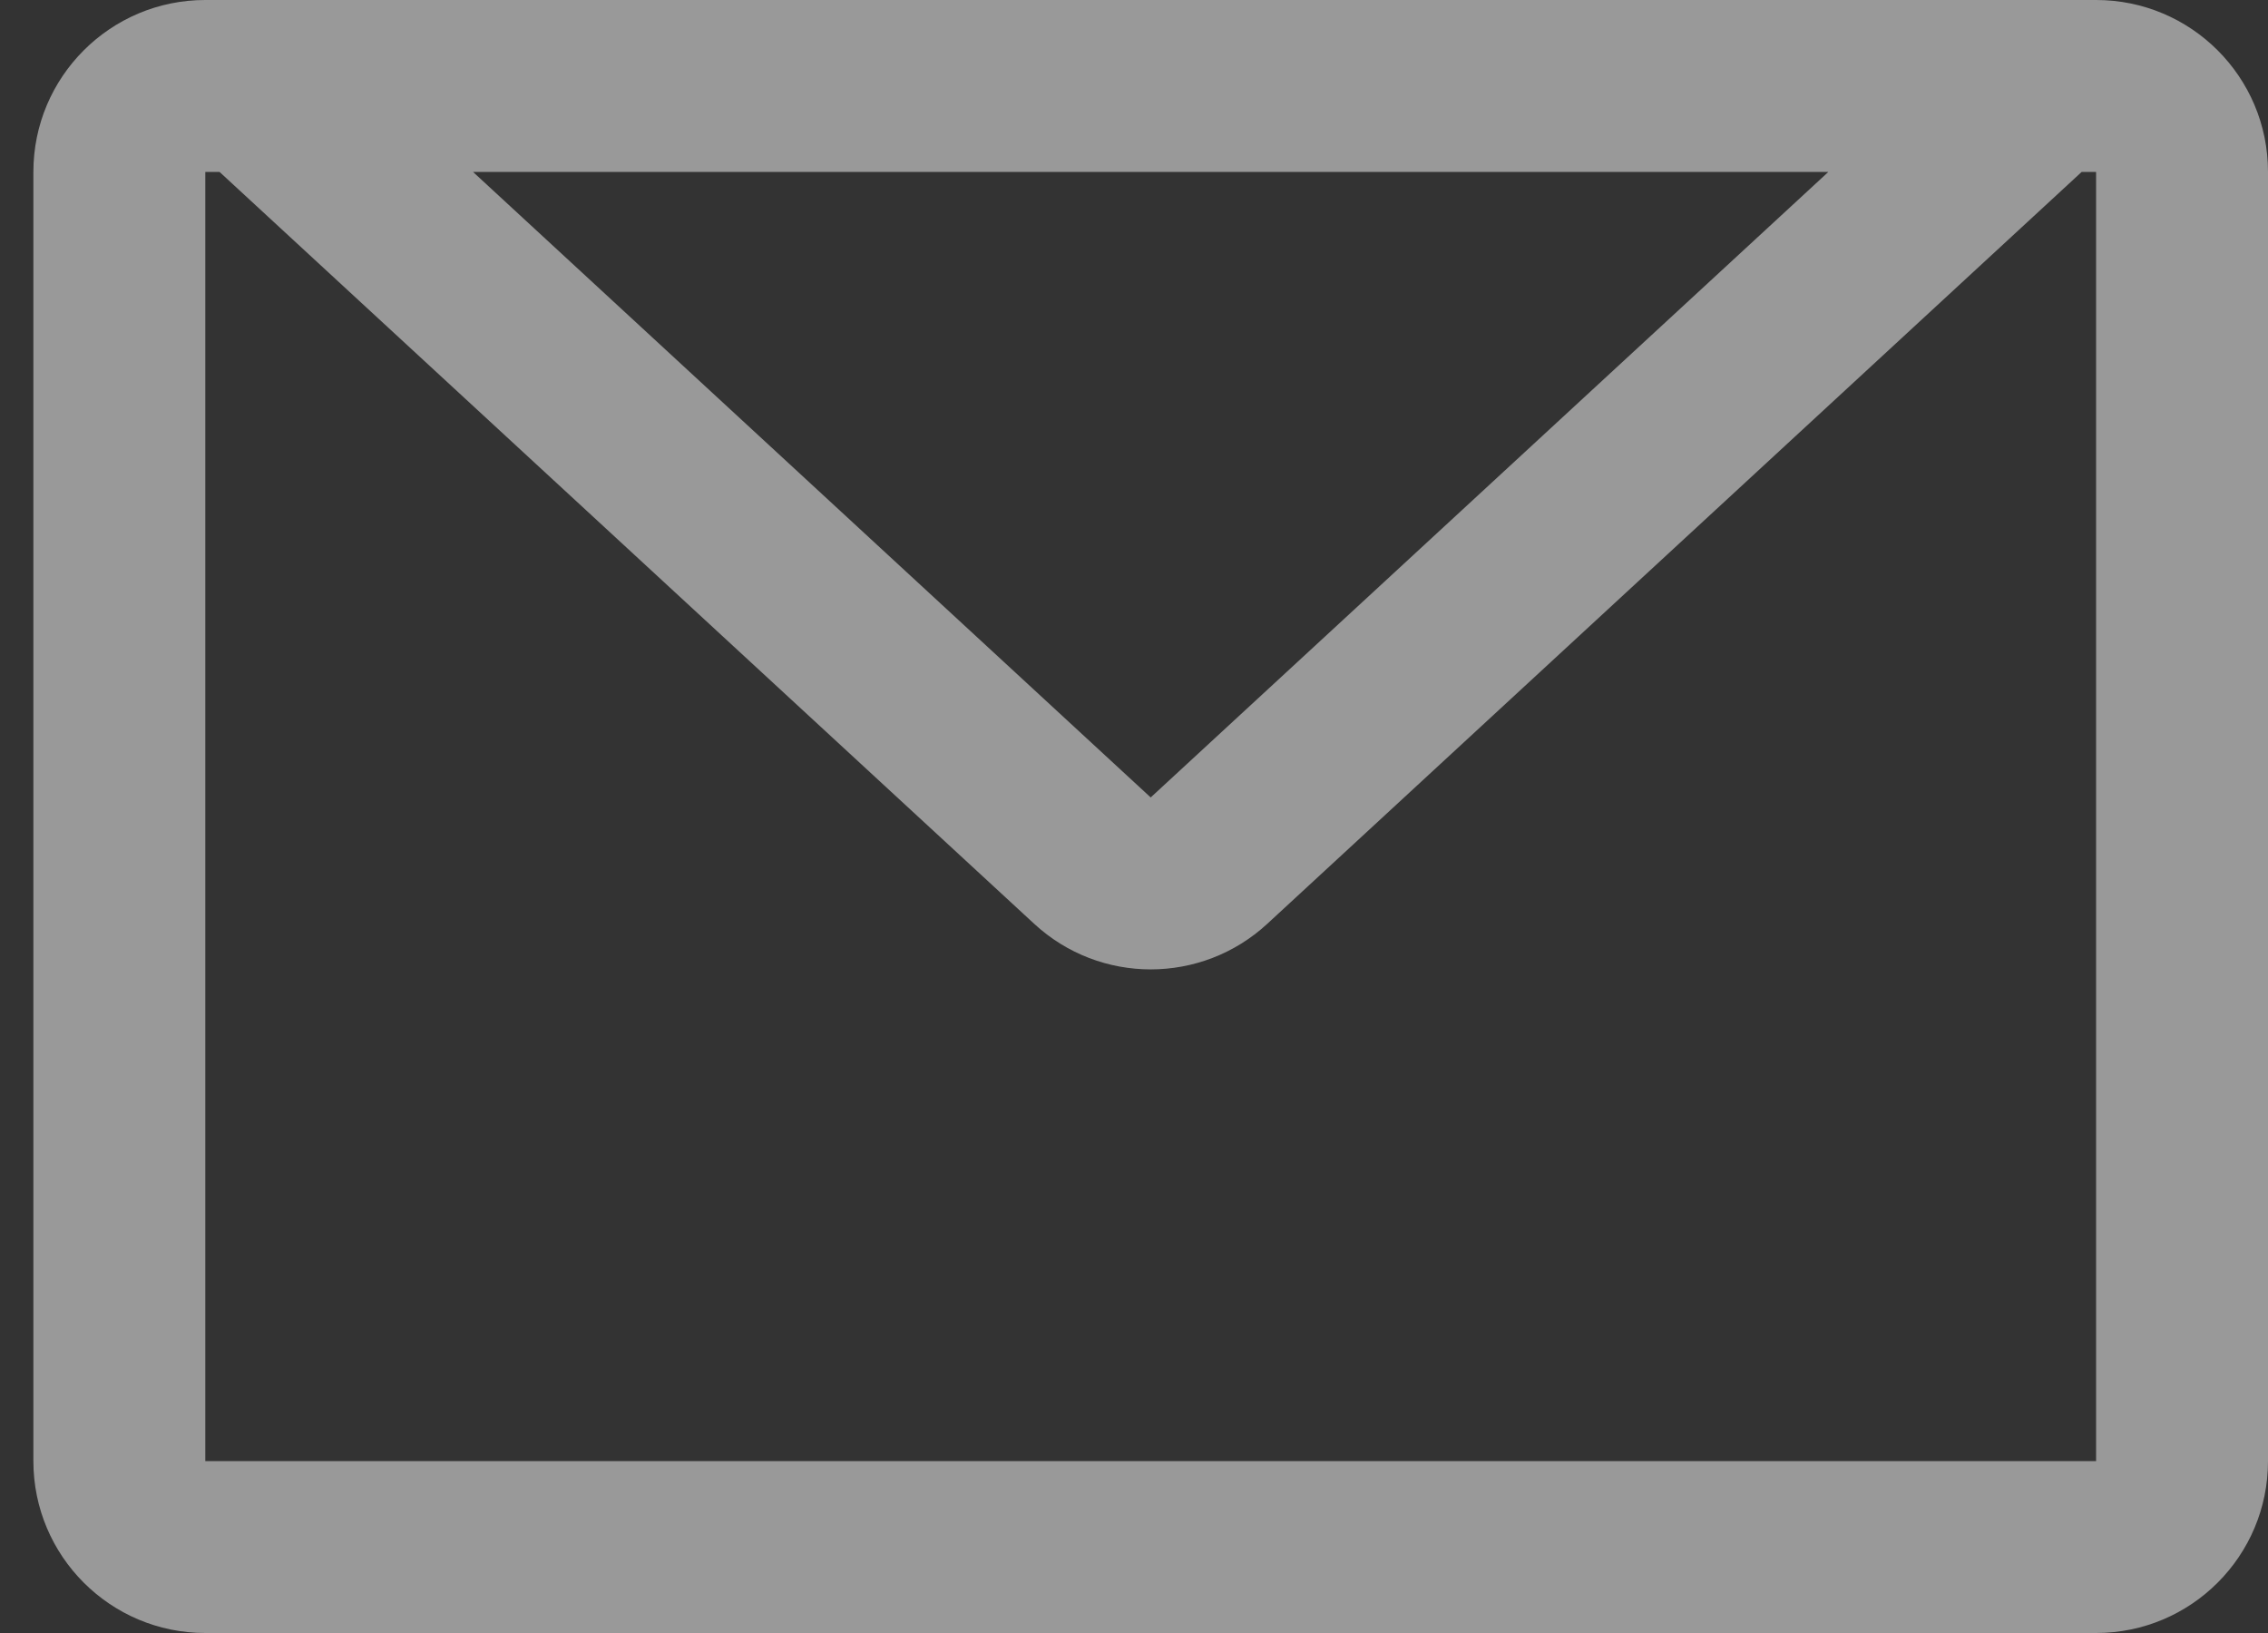 <svg width="25" height="18" viewBox="0 0 25 18" fill="none" xmlns="http://www.w3.org/2000/svg">
    <rect x="0" y="0" width="25" height="18" fill="#333333" stroke="none"/>
    <path opacity="0.5"
        d="M23.105 0C24.152 0 25 0.848 25 1.895V16.105C25 17.152 24.152 18 23.105 18H2.263C1.217 18 0.368 17.152 0.368 16.105V1.895C0.368 0.848 1.217 0 2.263 0H23.105ZM23.105 1.895L22.946 1.895L13.97 10.182C13.244 10.853 12.124 10.853 11.399 10.182L2.42 1.895L2.263 1.895V16.105H23.105V1.895ZM20.154 1.895H5.214L12.684 8.79L20.154 1.895Z"
        fill="white" />
</svg>
    